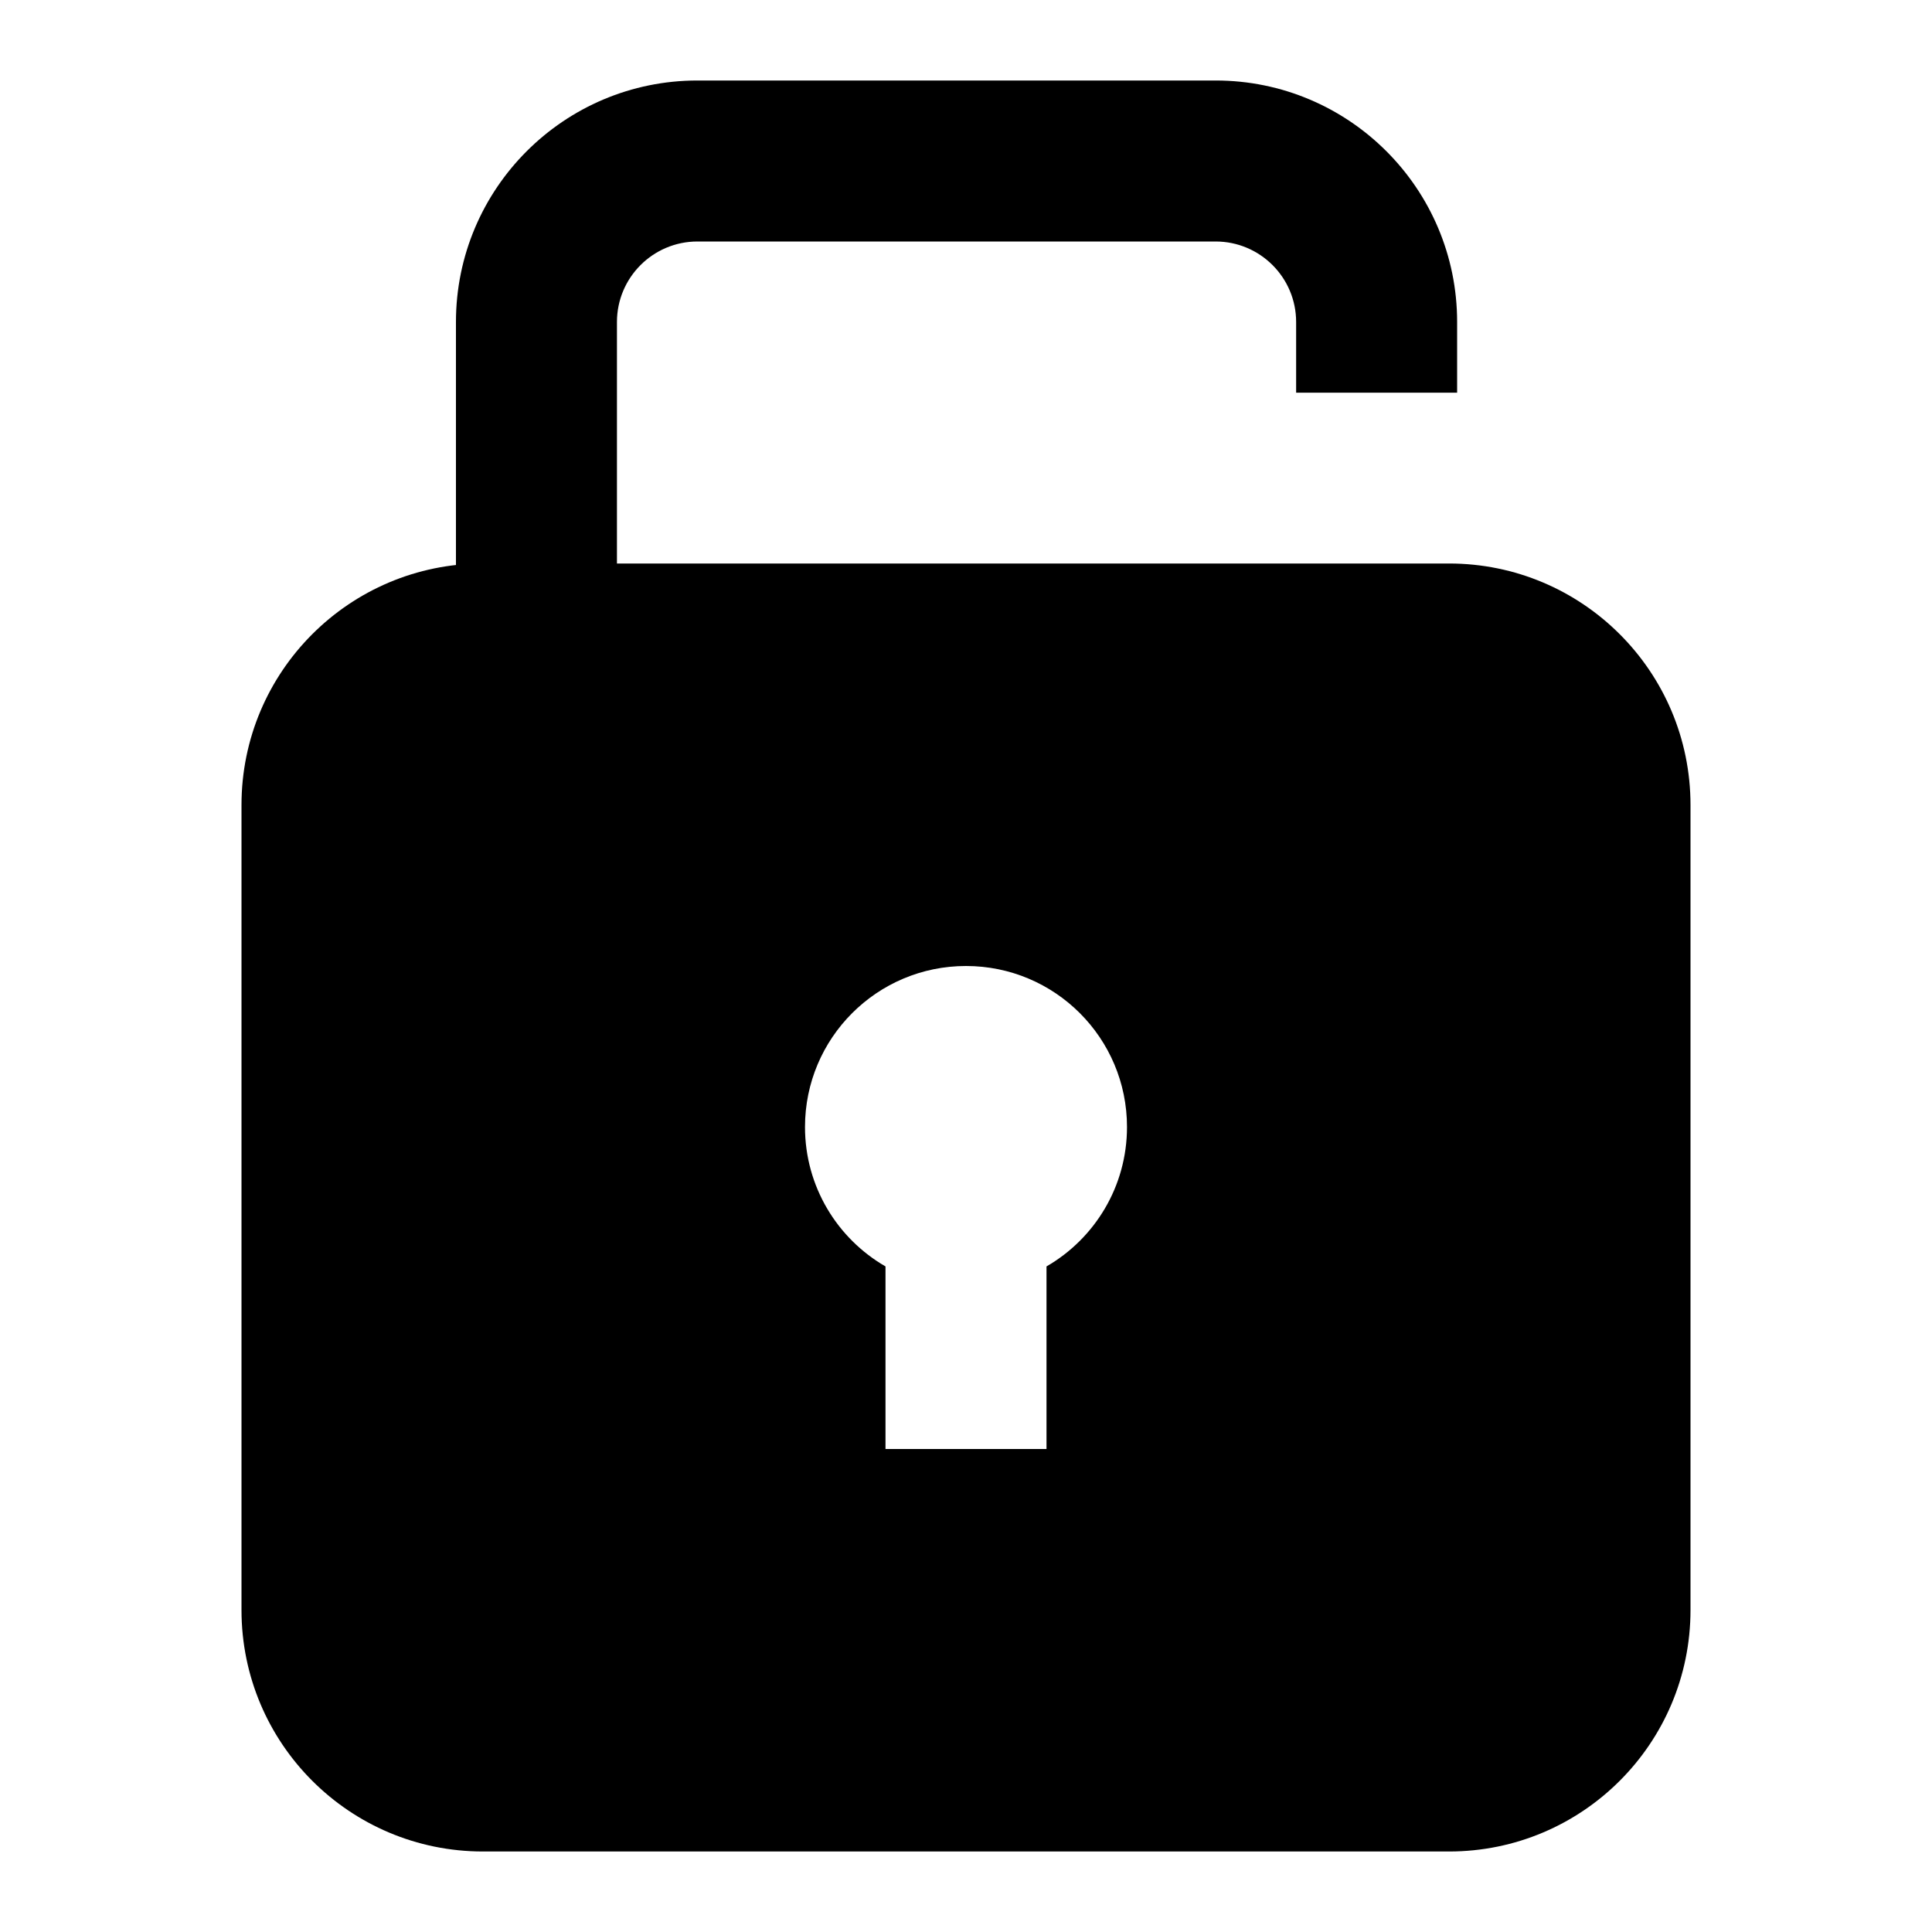<svg width="24" height="24" viewBox="0 0 24 24" fill="none" xmlns="http://www.w3.org/2000/svg">
<path fill-rule="evenodd" clip-rule="evenodd" d="M6 7C4.343 7 3 8.343 3 10V20C3 21.657 4.343 23 6 23H18C19.657 23 21 21.657 21 20V10C21 8.343 19.657 7 18 7H6ZM10 14C10 12.895 10.895 12 12 12C13.105 12 14 12.895 14 14C14 14.74 13.598 15.387 13 15.732V18H11V15.732C10.402 15.387 10 14.74 10 14Z" fill="black"/>
<path fill-rule="evenodd" clip-rule="evenodd" d="M8.664 3C8.112 3 7.664 3.448 7.664 4V8.378H5.664V4C5.664 2.343 7.007 1 8.664 1H15.101C16.758 1 18.101 2.343 18.101 4V4.878H16.101V4C16.101 3.448 15.653 3 15.101 3H8.664Z" fill="black"/>
</svg>
